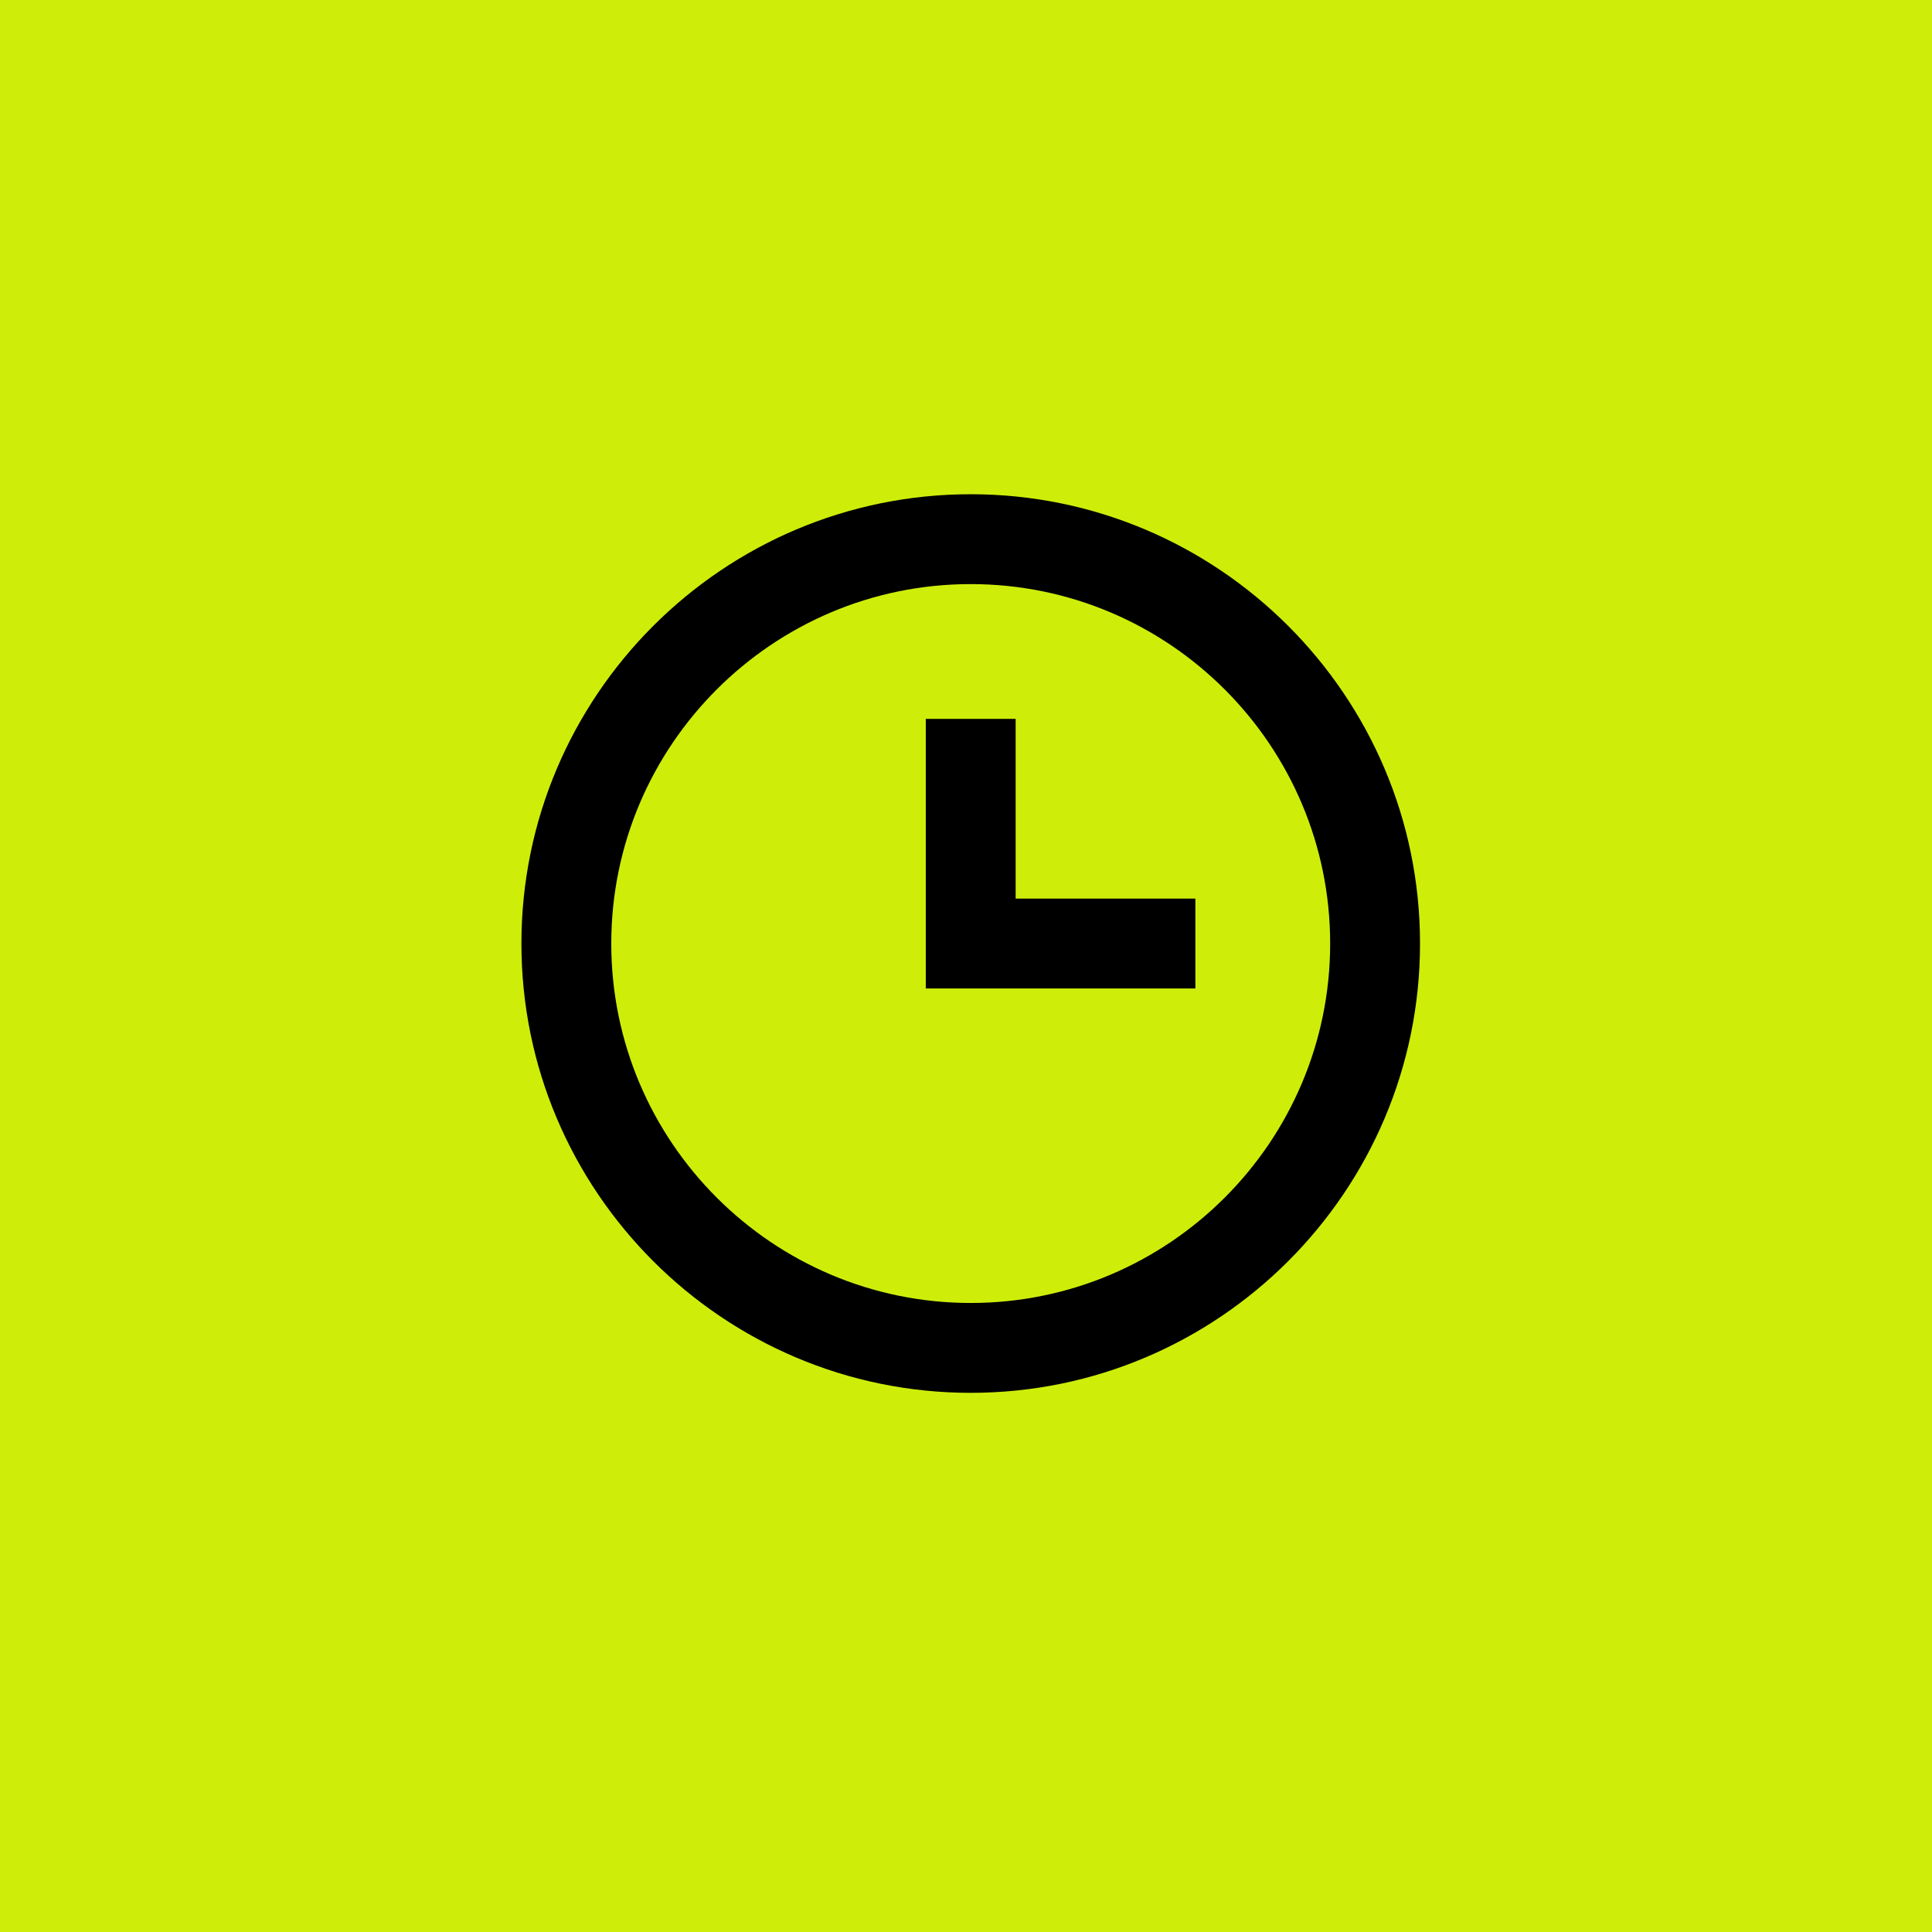 <svg width="43" height="43" viewBox="0 0 43 43" fill="none" xmlns="http://www.w3.org/2000/svg">
<rect width="43" height="43" fill="#CEEE0A"/>
<path d="M21.605 11C16.091 11 11.605 15.486 11.605 21C11.605 26.514 16.091 31 21.605 31C27.119 31 31.605 26.514 31.605 21C31.605 15.486 27.119 11 21.605 11ZM21.605 29C17.195 29 13.605 25.411 13.605 21C13.605 16.589 17.195 13 21.605 13C26.017 13 29.605 16.589 29.605 21C29.605 25.411 26.017 29 21.605 29Z" fill="black"/>
<path d="M22.605 16H20.605V22H26.605V20H22.605V16Z" fill="black"/>
</svg>
